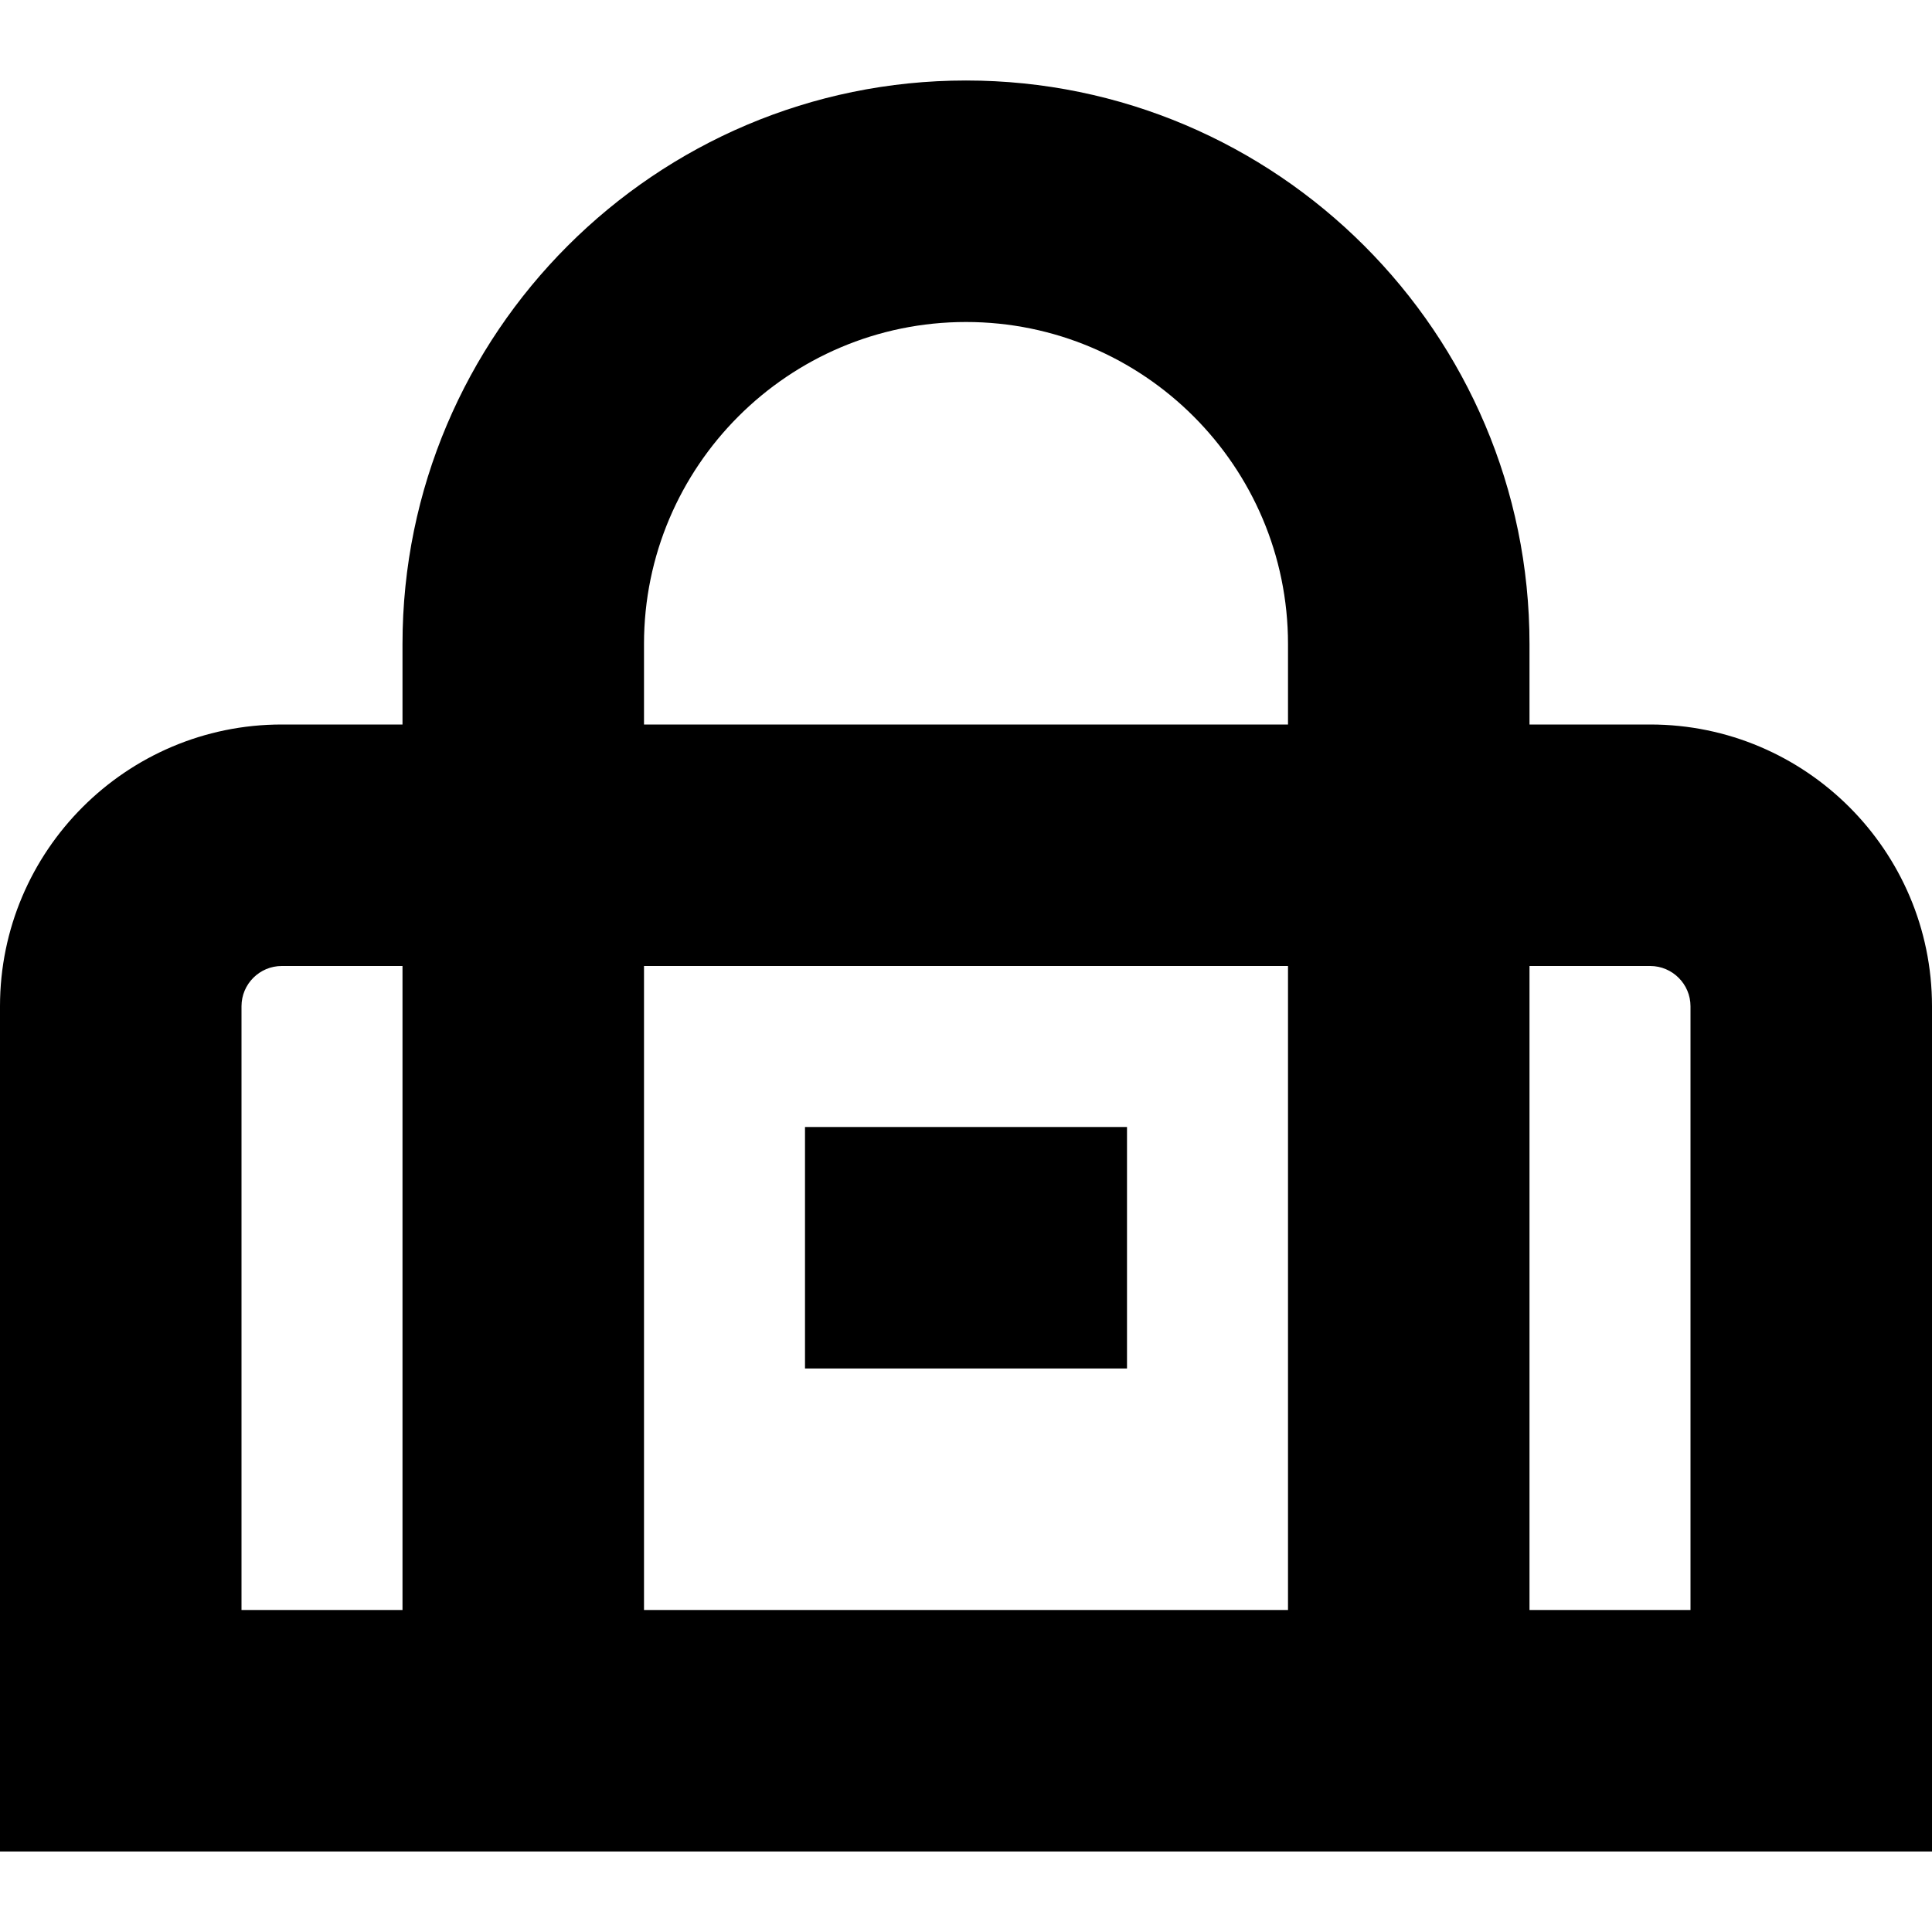 <svg id="Layer_1" viewBox="0 0 24 24" xmlns="http://www.w3.org/2000/svg" data-name="Layer 1"><path d="m20.5 9h-1.5v-1c0-3.859-3.141-7-7-7s-7 3.141-7 7v1h-1.5c-1.93 0-3.5 1.57-3.5 3.5v10.5h24v-10.5c0-1.93-1.57-3.5-3.5-3.5zm-12.5-1c0-2.206 1.794-4 4-4s4 1.794 4 4v1h-8zm8 4v8h-8v-8zm-13 .5c0-.275.224-.5.5-.5h1.5v8h-2zm18 7.5h-2v-8h1.5c.275 0 .5.225.5.5zm-11-3v-3h4v3z"/></svg>